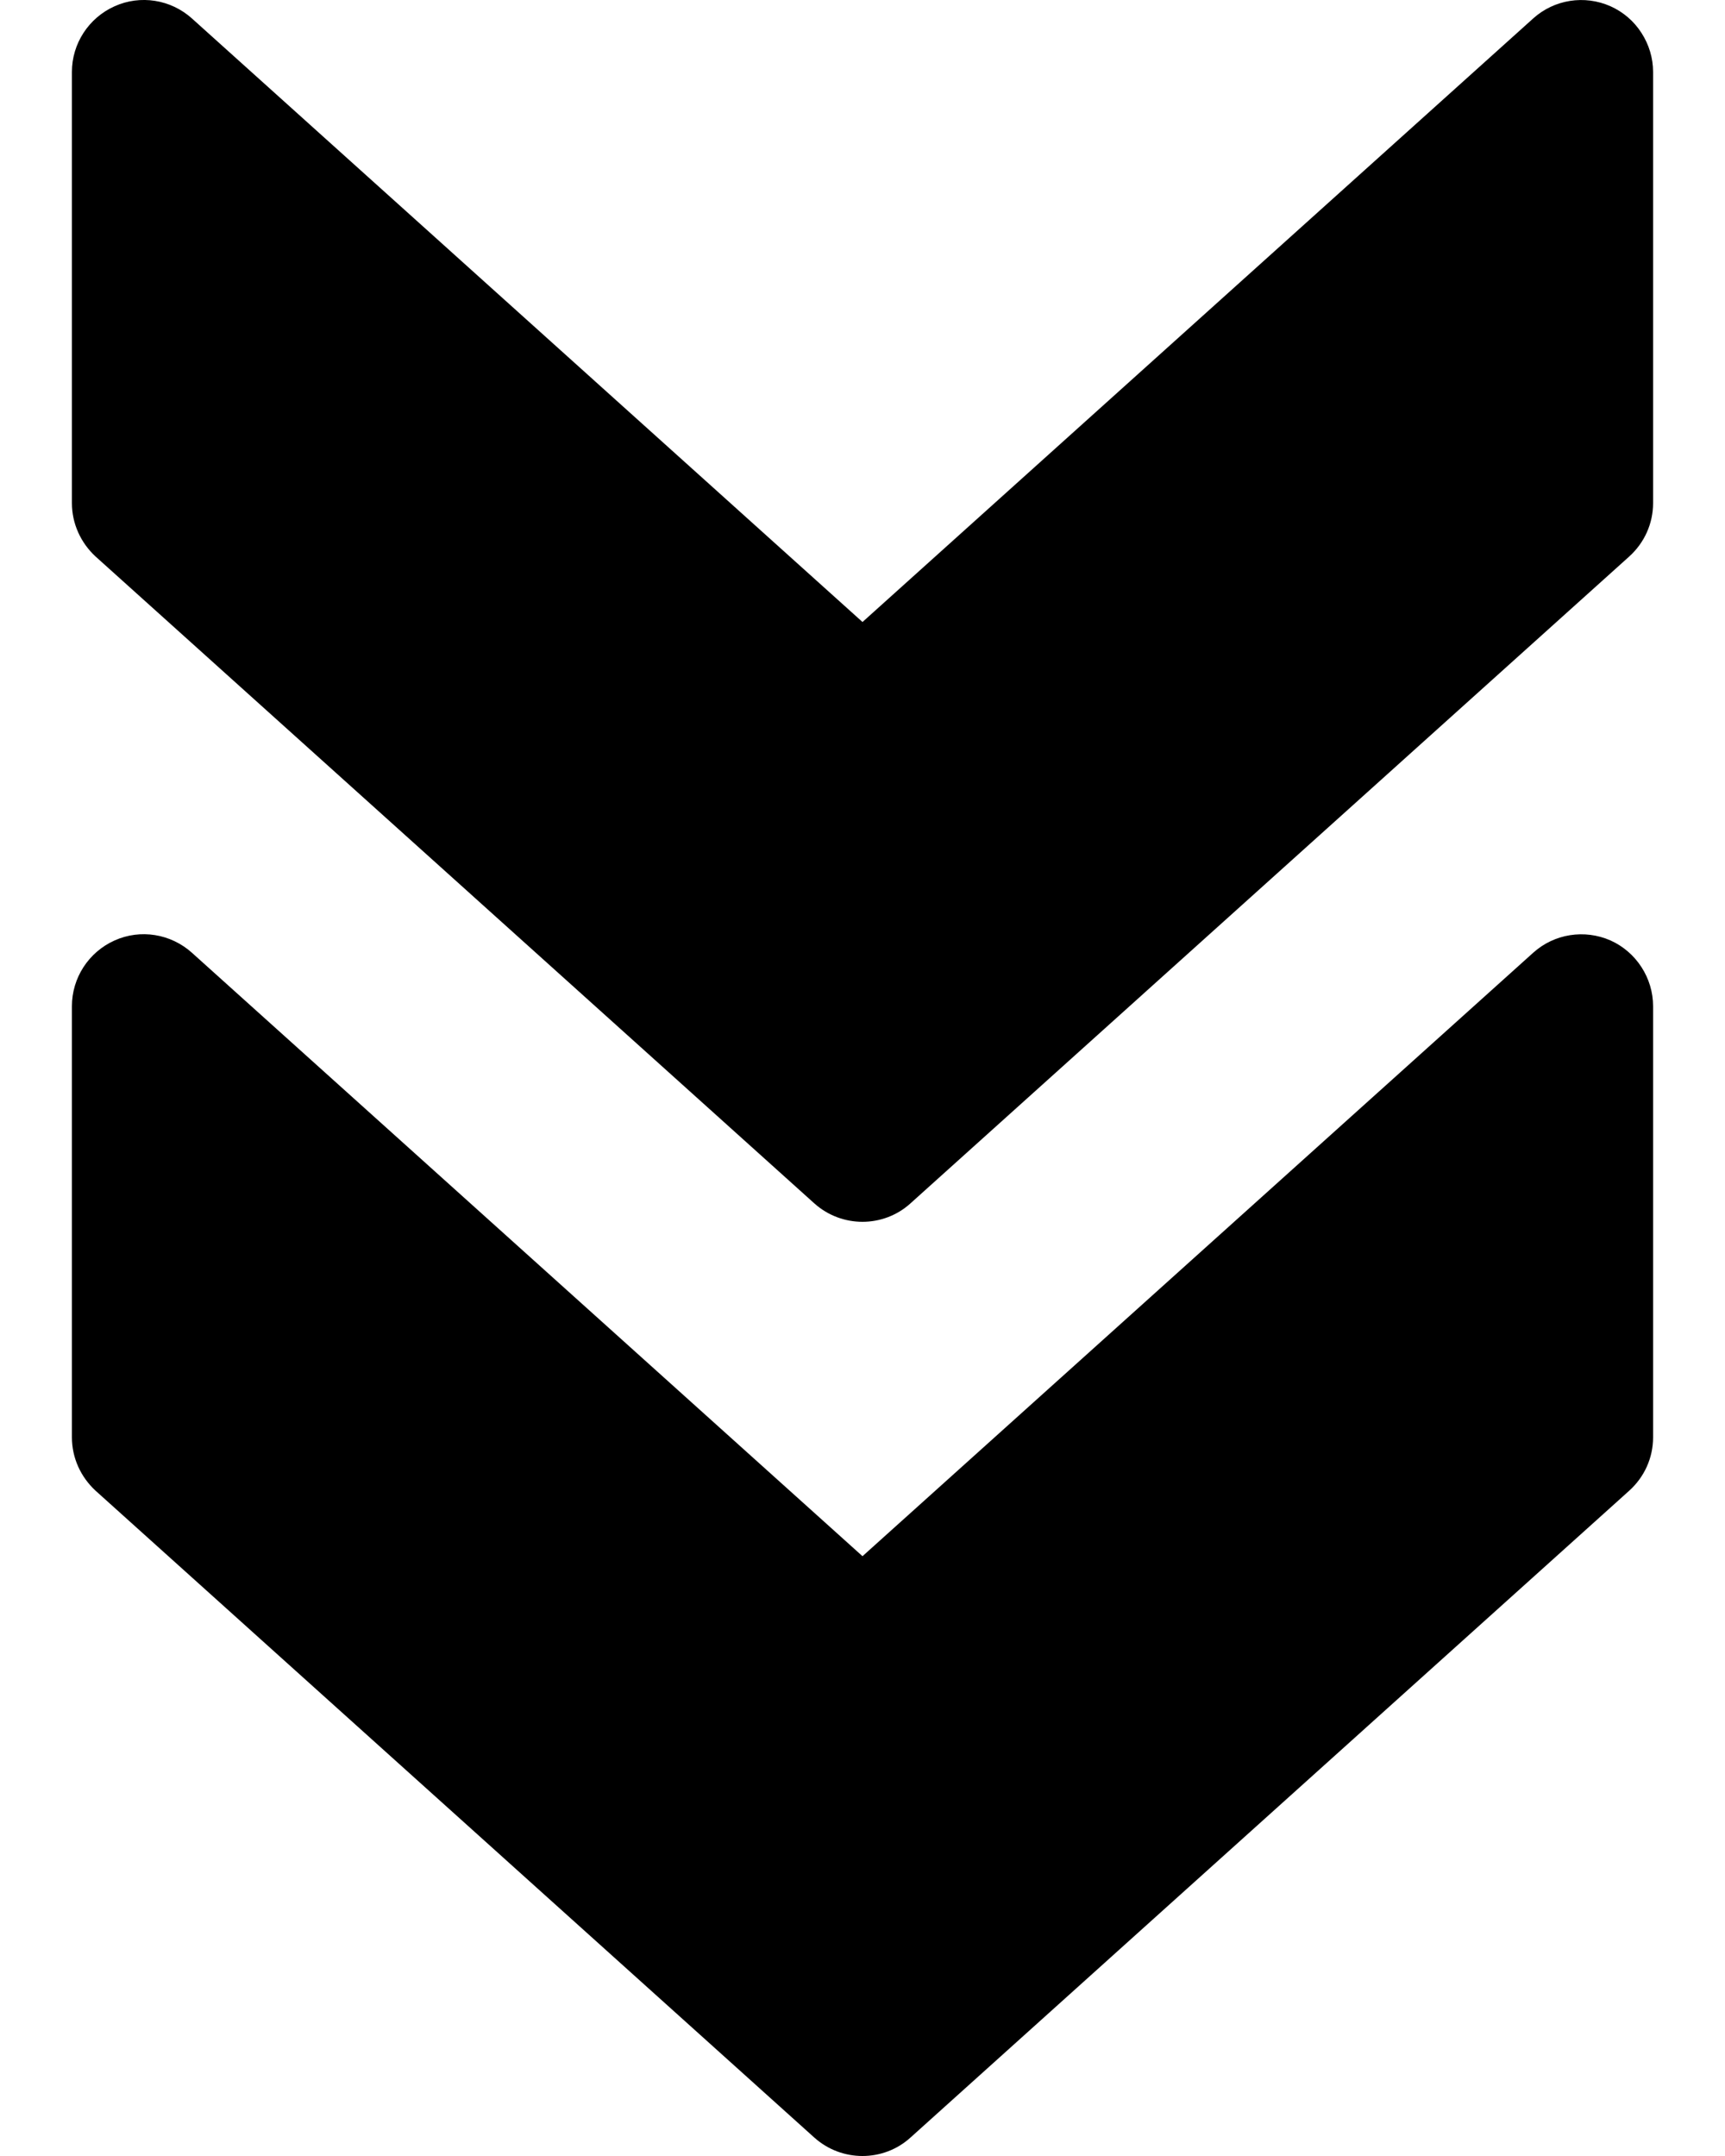 <svg width="16" height="20" viewBox="0 0 16 20" fill="none" xmlns="http://www.w3.org/2000/svg">
    <path fill-rule="evenodd" clip-rule="evenodd"
          d="M15.111 5.163L8.445 11.163C8.193 11.391 7.807 11.391 7.553 11.163L0.887 5.163C0.748 5.035 0.667 4.856 0.667 4.667V0.667C0.667 0.405 0.822 0.166 1.063 0.058C1.303 -0.05 1.584 -0.005 1.78 0.171L8 5.77L14.221 0.171C14.416 -0.005 14.697 -0.049 14.938 0.058C15.056 0.111 15.155 0.196 15.225 0.305C15.295 0.413 15.333 0.539 15.333 0.667V4.667C15.333 4.856 15.253 5.035 15.111 5.163ZM15.111 13.829L8.445 19.829C8.193 20.057 7.807 20.057 7.553 19.829L0.887 13.829C0.748 13.701 0.667 13.523 0.667 13.333V9.334C0.667 9.071 0.822 8.832 1.063 8.724C1.303 8.616 1.584 8.662 1.78 8.838L8 14.436L14.221 8.838C14.416 8.662 14.697 8.618 14.938 8.724C15.056 8.777 15.155 8.863 15.225 8.971C15.295 9.079 15.333 9.205 15.333 9.334V13.333C15.333 13.523 15.253 13.701 15.111 13.829Z"
          fill="black"/>
</svg>